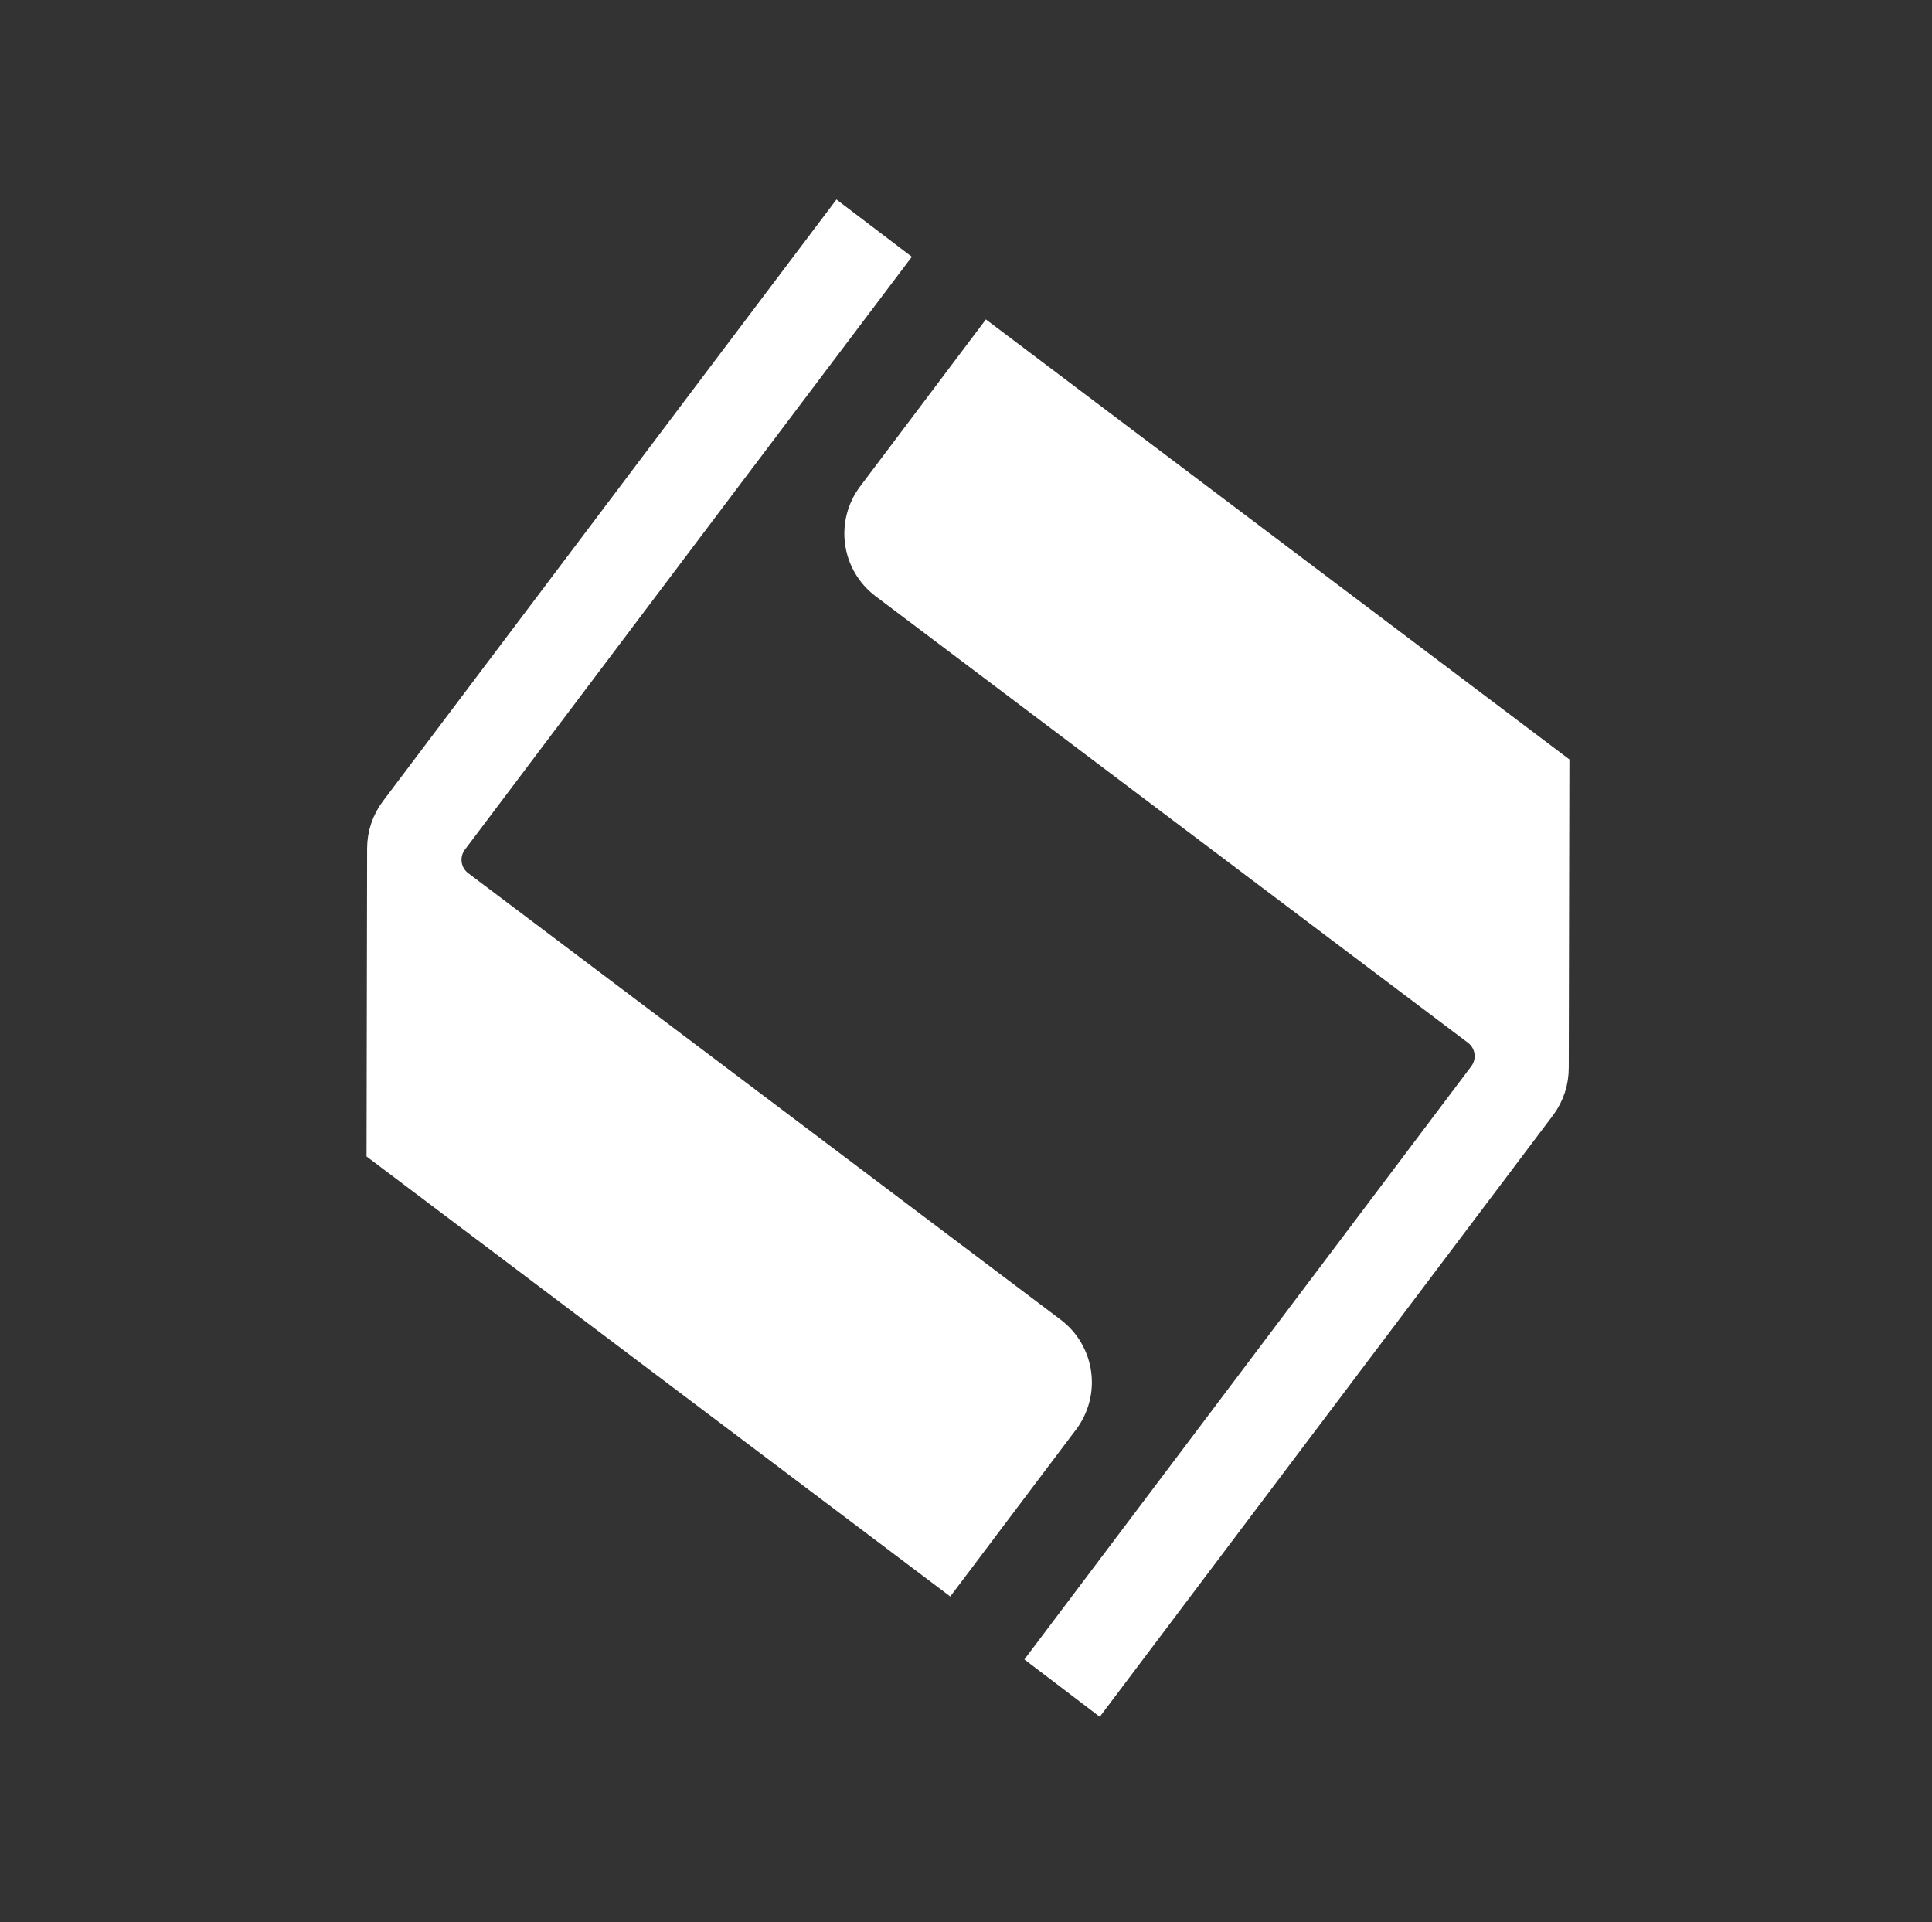 <svg width="197" height="196" viewBox="0 0 197 196" fill="none" xmlns="http://www.w3.org/2000/svg">
<rect x="0" y="0" width="197" height="196" fill="#333333" stroke="none"/>
<path d="M85.588 22.489L70.578 42.391L40.277 82.601C39.429 83.724 38.968 85.091 38.965 86.498L38.908 117.155L96.596 160.64L108.508 144.832C109.536 143.463 109.98 141.743 109.741 140.048C109.503 138.353 108.603 136.821 107.237 135.789L46.808 90.245C46.127 89.728 45.678 88.962 45.559 88.115C45.44 87.268 45.661 86.408 46.172 85.723L73.869 48.96L90.837 26.478L85.588 22.489Z" fill="white" stroke="white" stroke-width="3.062"/>
<path d="M111.843 172.903L126.849 152.98L157.158 112.768C157.993 111.634 158.439 110.261 158.43 108.854L158.494 78.195L100.829 34.715L88.925 50.522C87.895 51.89 87.451 53.611 87.689 55.306C87.927 57.002 88.829 58.534 90.196 59.565L150.618 105.11C151.299 105.627 151.747 106.393 151.866 107.24C151.985 108.087 151.765 108.947 151.253 109.632L123.557 146.395L106.593 168.907L111.843 172.903Z" fill="white" stroke="white" stroke-width="3.062"/>
</svg>
